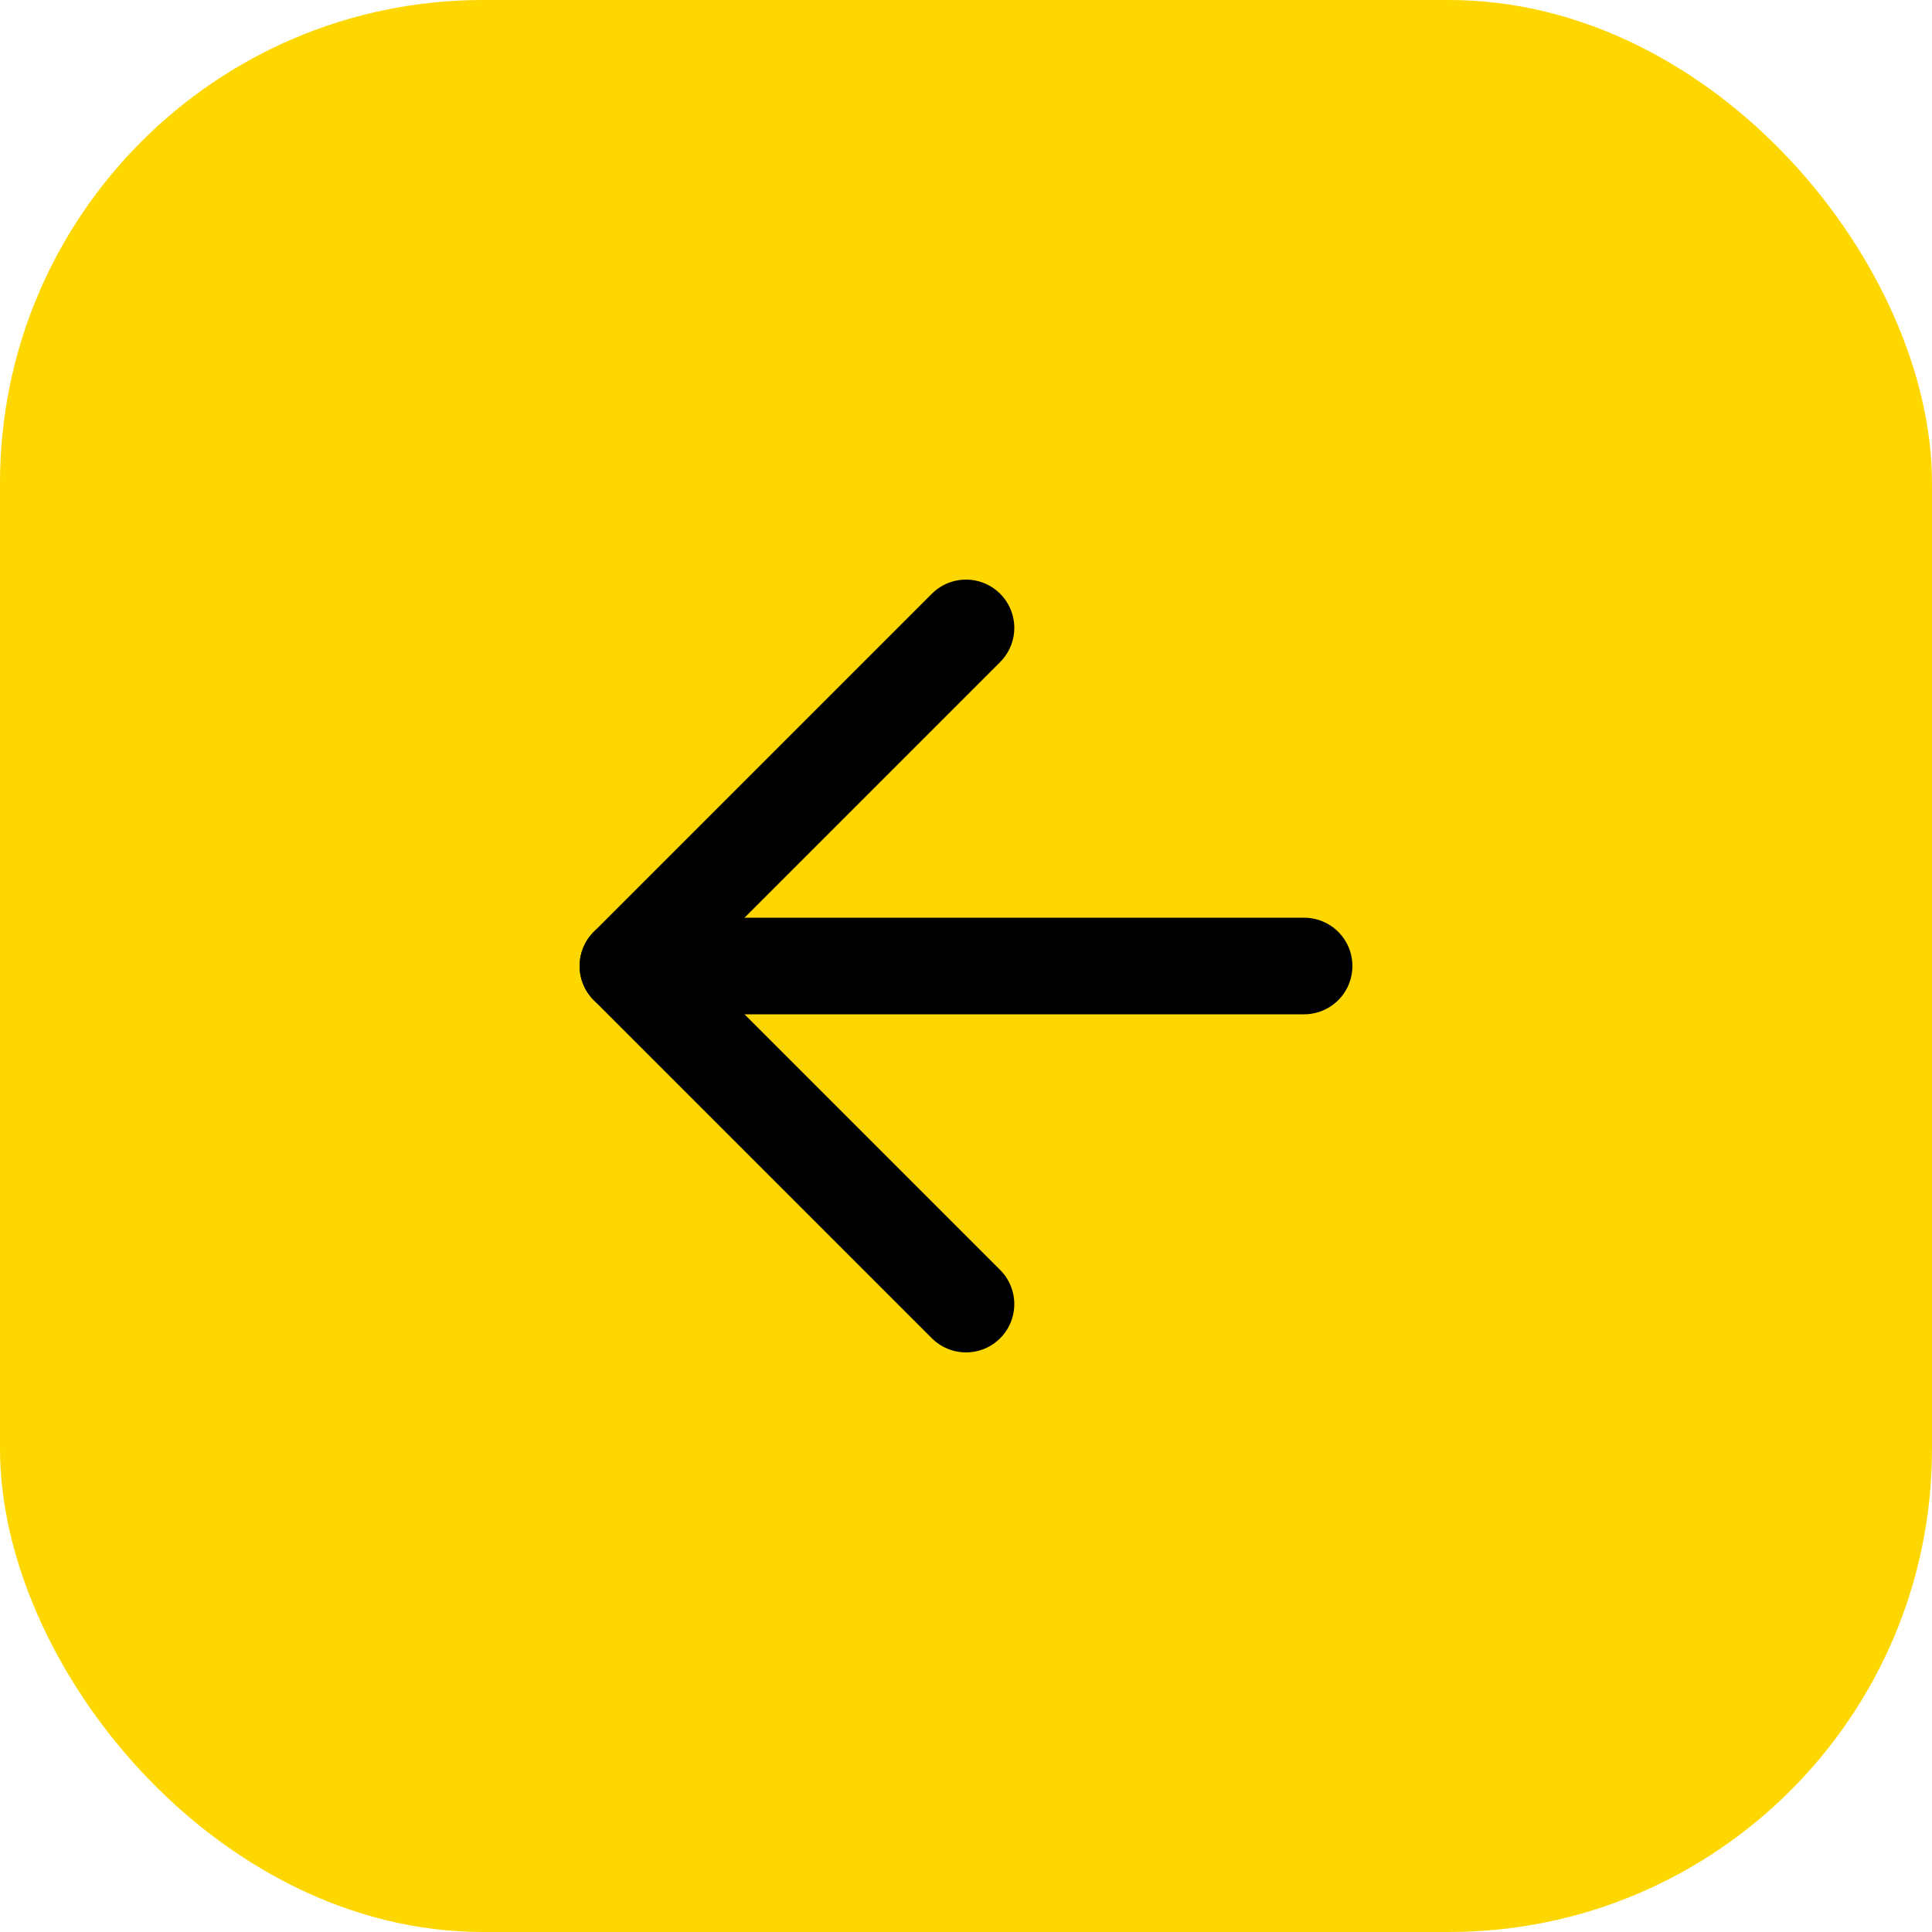 <svg width="40" height="40" viewBox="0 0 40 40" fill="none" xmlns="http://www.w3.org/2000/svg">
<rect width="40" height="40" rx="10" fill="#FFD700"/>
<path d="M27 20H13" stroke="black" stroke-width="2" stroke-linecap="round" stroke-linejoin="round"/>
<path d="M20 27L13 20L20 13" stroke="black" stroke-width="2" stroke-linecap="round" stroke-linejoin="round"/>
</svg>
